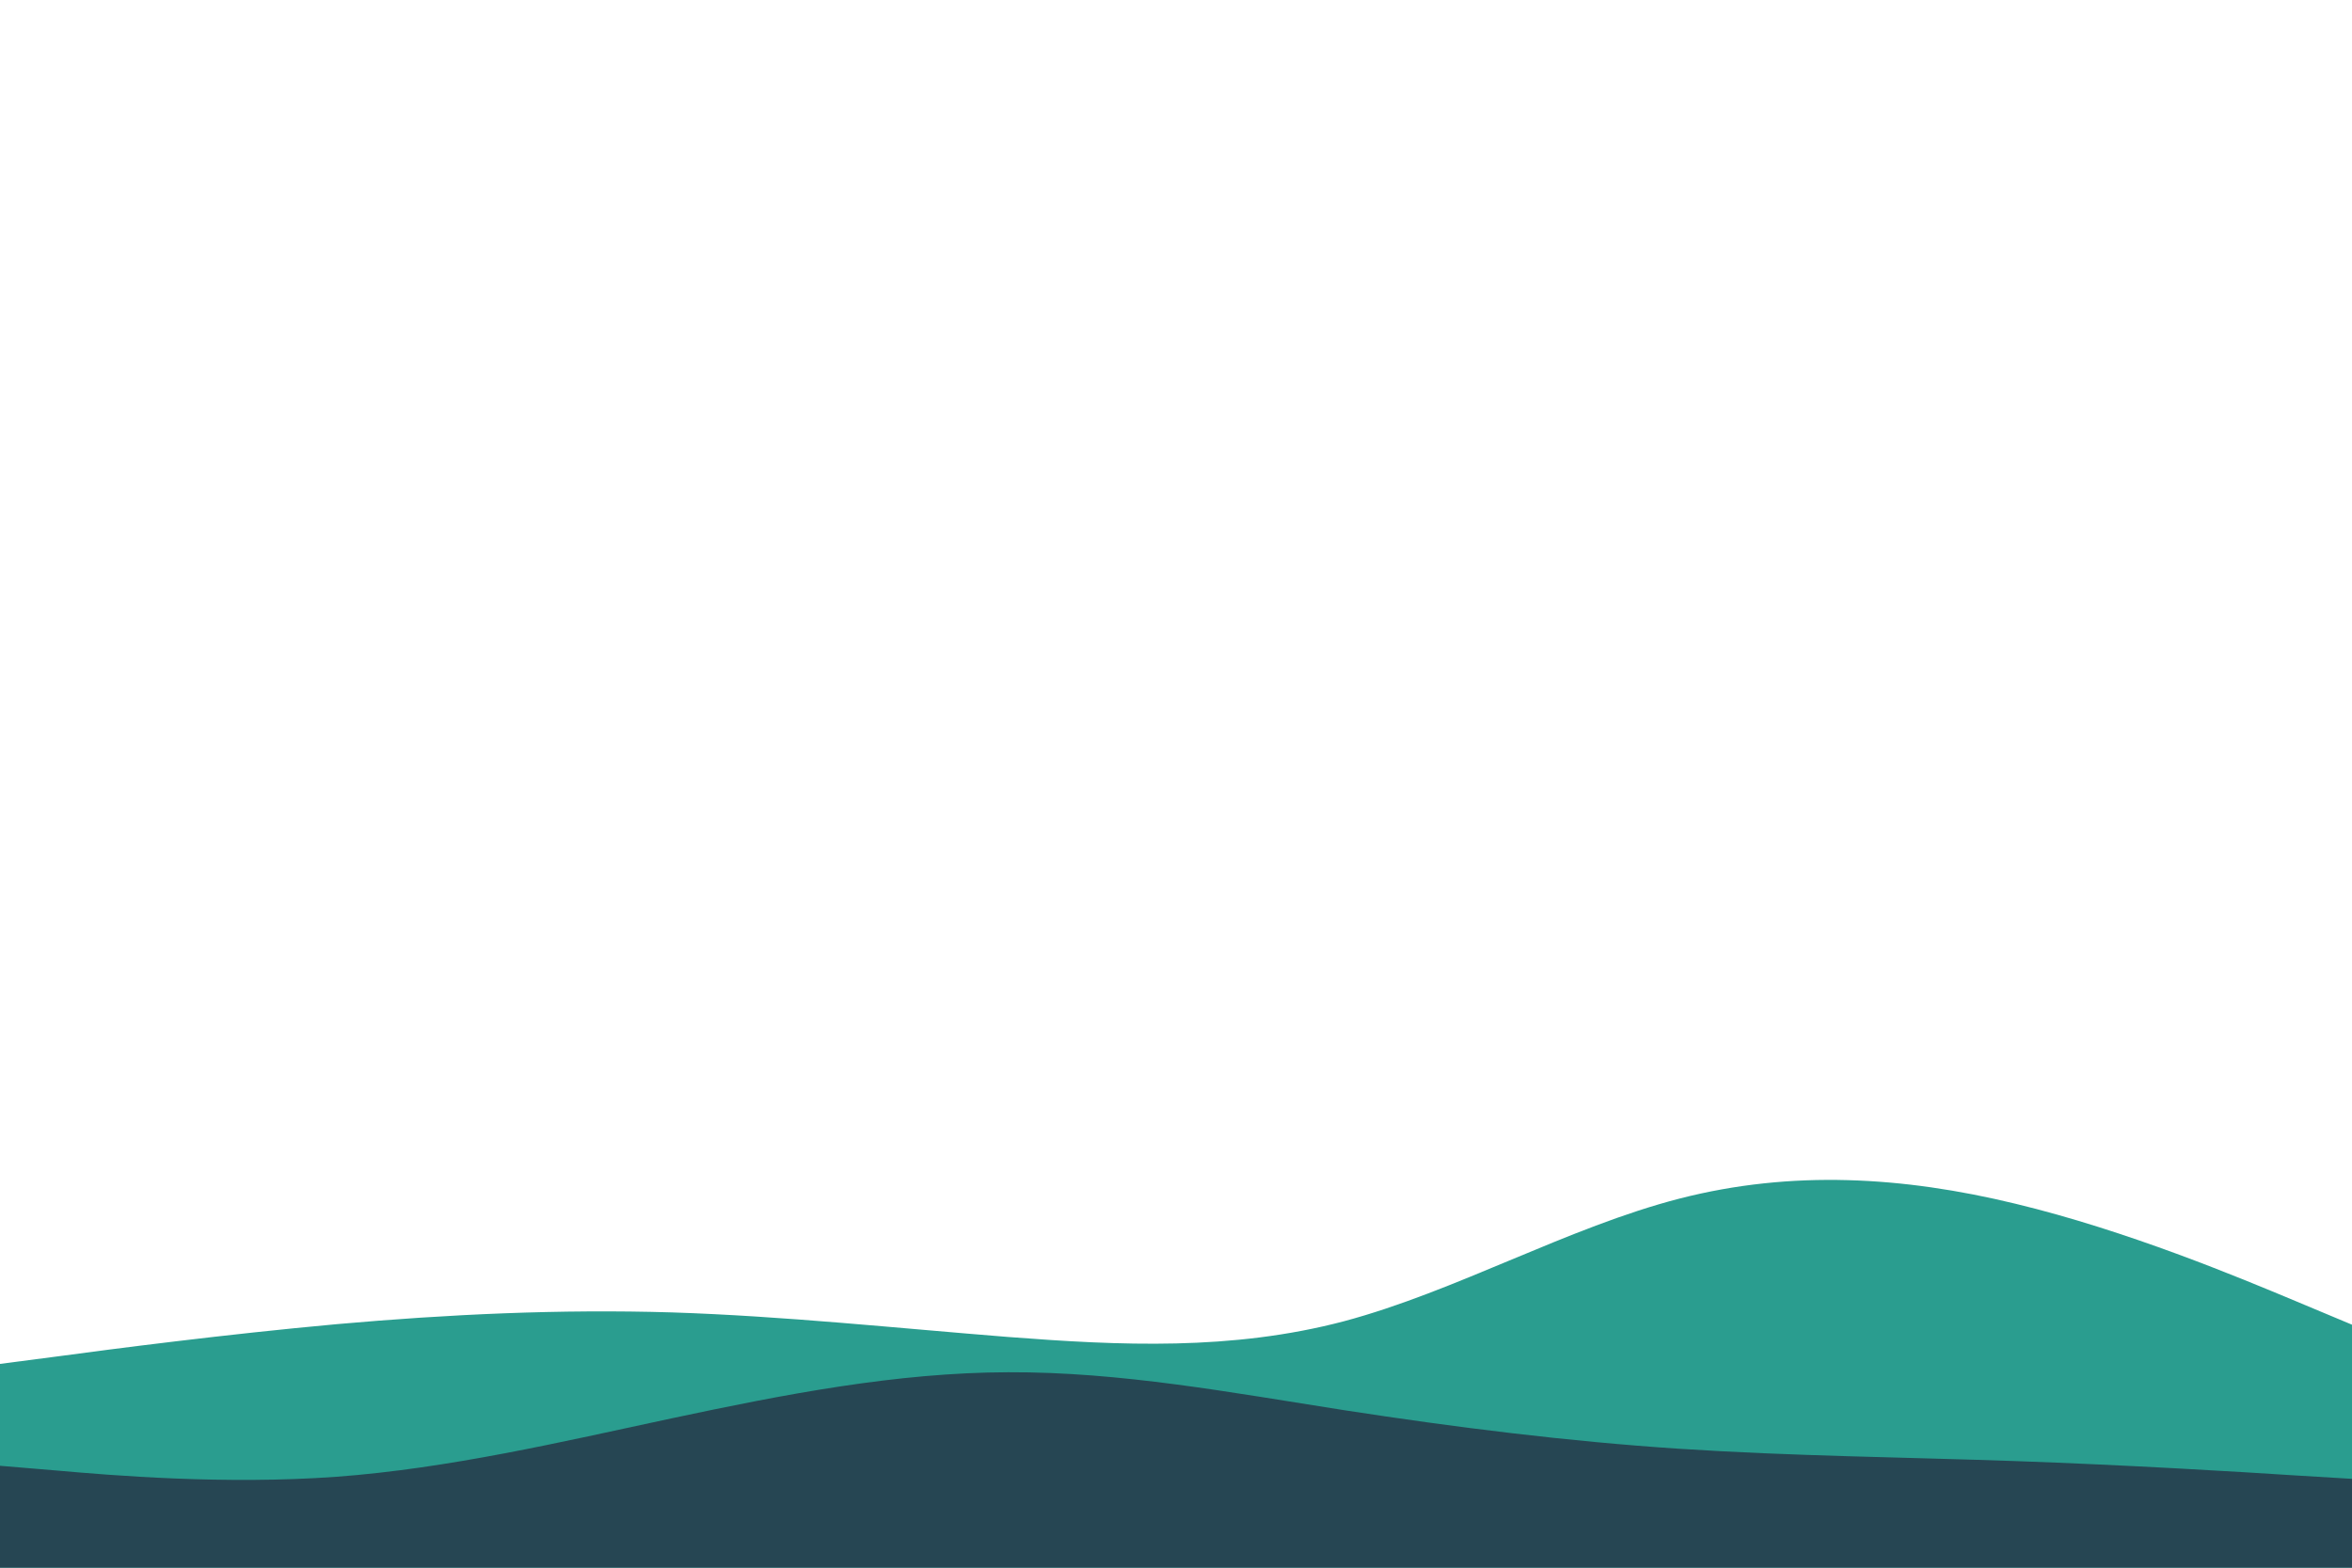 <svg id="visual" viewBox="0 0 900 600" width="900" height="600" xmlns="http://www.w3.org/2000/svg" xmlns:xlink="http://www.w3.org/1999/xlink" version="1.1"><path d="M0 522L21.5 519.2C43 516.3 86 510.7 128.8 506.8C171.7 503 214.3 501 257.2 502.3C300 503.7 343 508.3 385.8 511.7C428.7 515 471.3 517 514.2 505.7C557 494.3 600 469.7 642.8 458.7C685.7 447.7 728.3 450.3 771.2 460.7C814 471 857 489 878.5 498L900 507L900 601L878.5 601C857 601 814 601 771.2 601C728.3 601 685.7 601 642.8 601C600 601 557 601 514.2 601C471.3 601 428.7 601 385.8 601C343 601 300 601 257.2 601C214.3 601 171.7 601 128.8 601C86 601 43 601 21.5 601L0 601Z" fill="#2a9d8f"></path><path d="M0 561L21.5 562.8C43 564.7 86 568.3 128.8 565.2C171.7 562 214.3 552 257.2 542.8C300 533.7 343 525.3 385.8 525.2C428.7 525 471.3 533 514.2 539.7C557 546.3 600 551.7 642.8 554.5C685.7 557.3 728.3 557.7 771.2 559.2C814 560.7 857 563.3 878.5 564.7L900 566L900 601L878.5 601C857 601 814 601 771.2 601C728.3 601 685.7 601 642.8 601C600 601 557 601 514.2 601C471.3 601 428.7 601 385.8 601C343 601 300 601 257.2 601C214.3 601 171.7 601 128.8 601C86 601 43 601 21.5 601L0 601Z" fill="#264653"></path></svg>